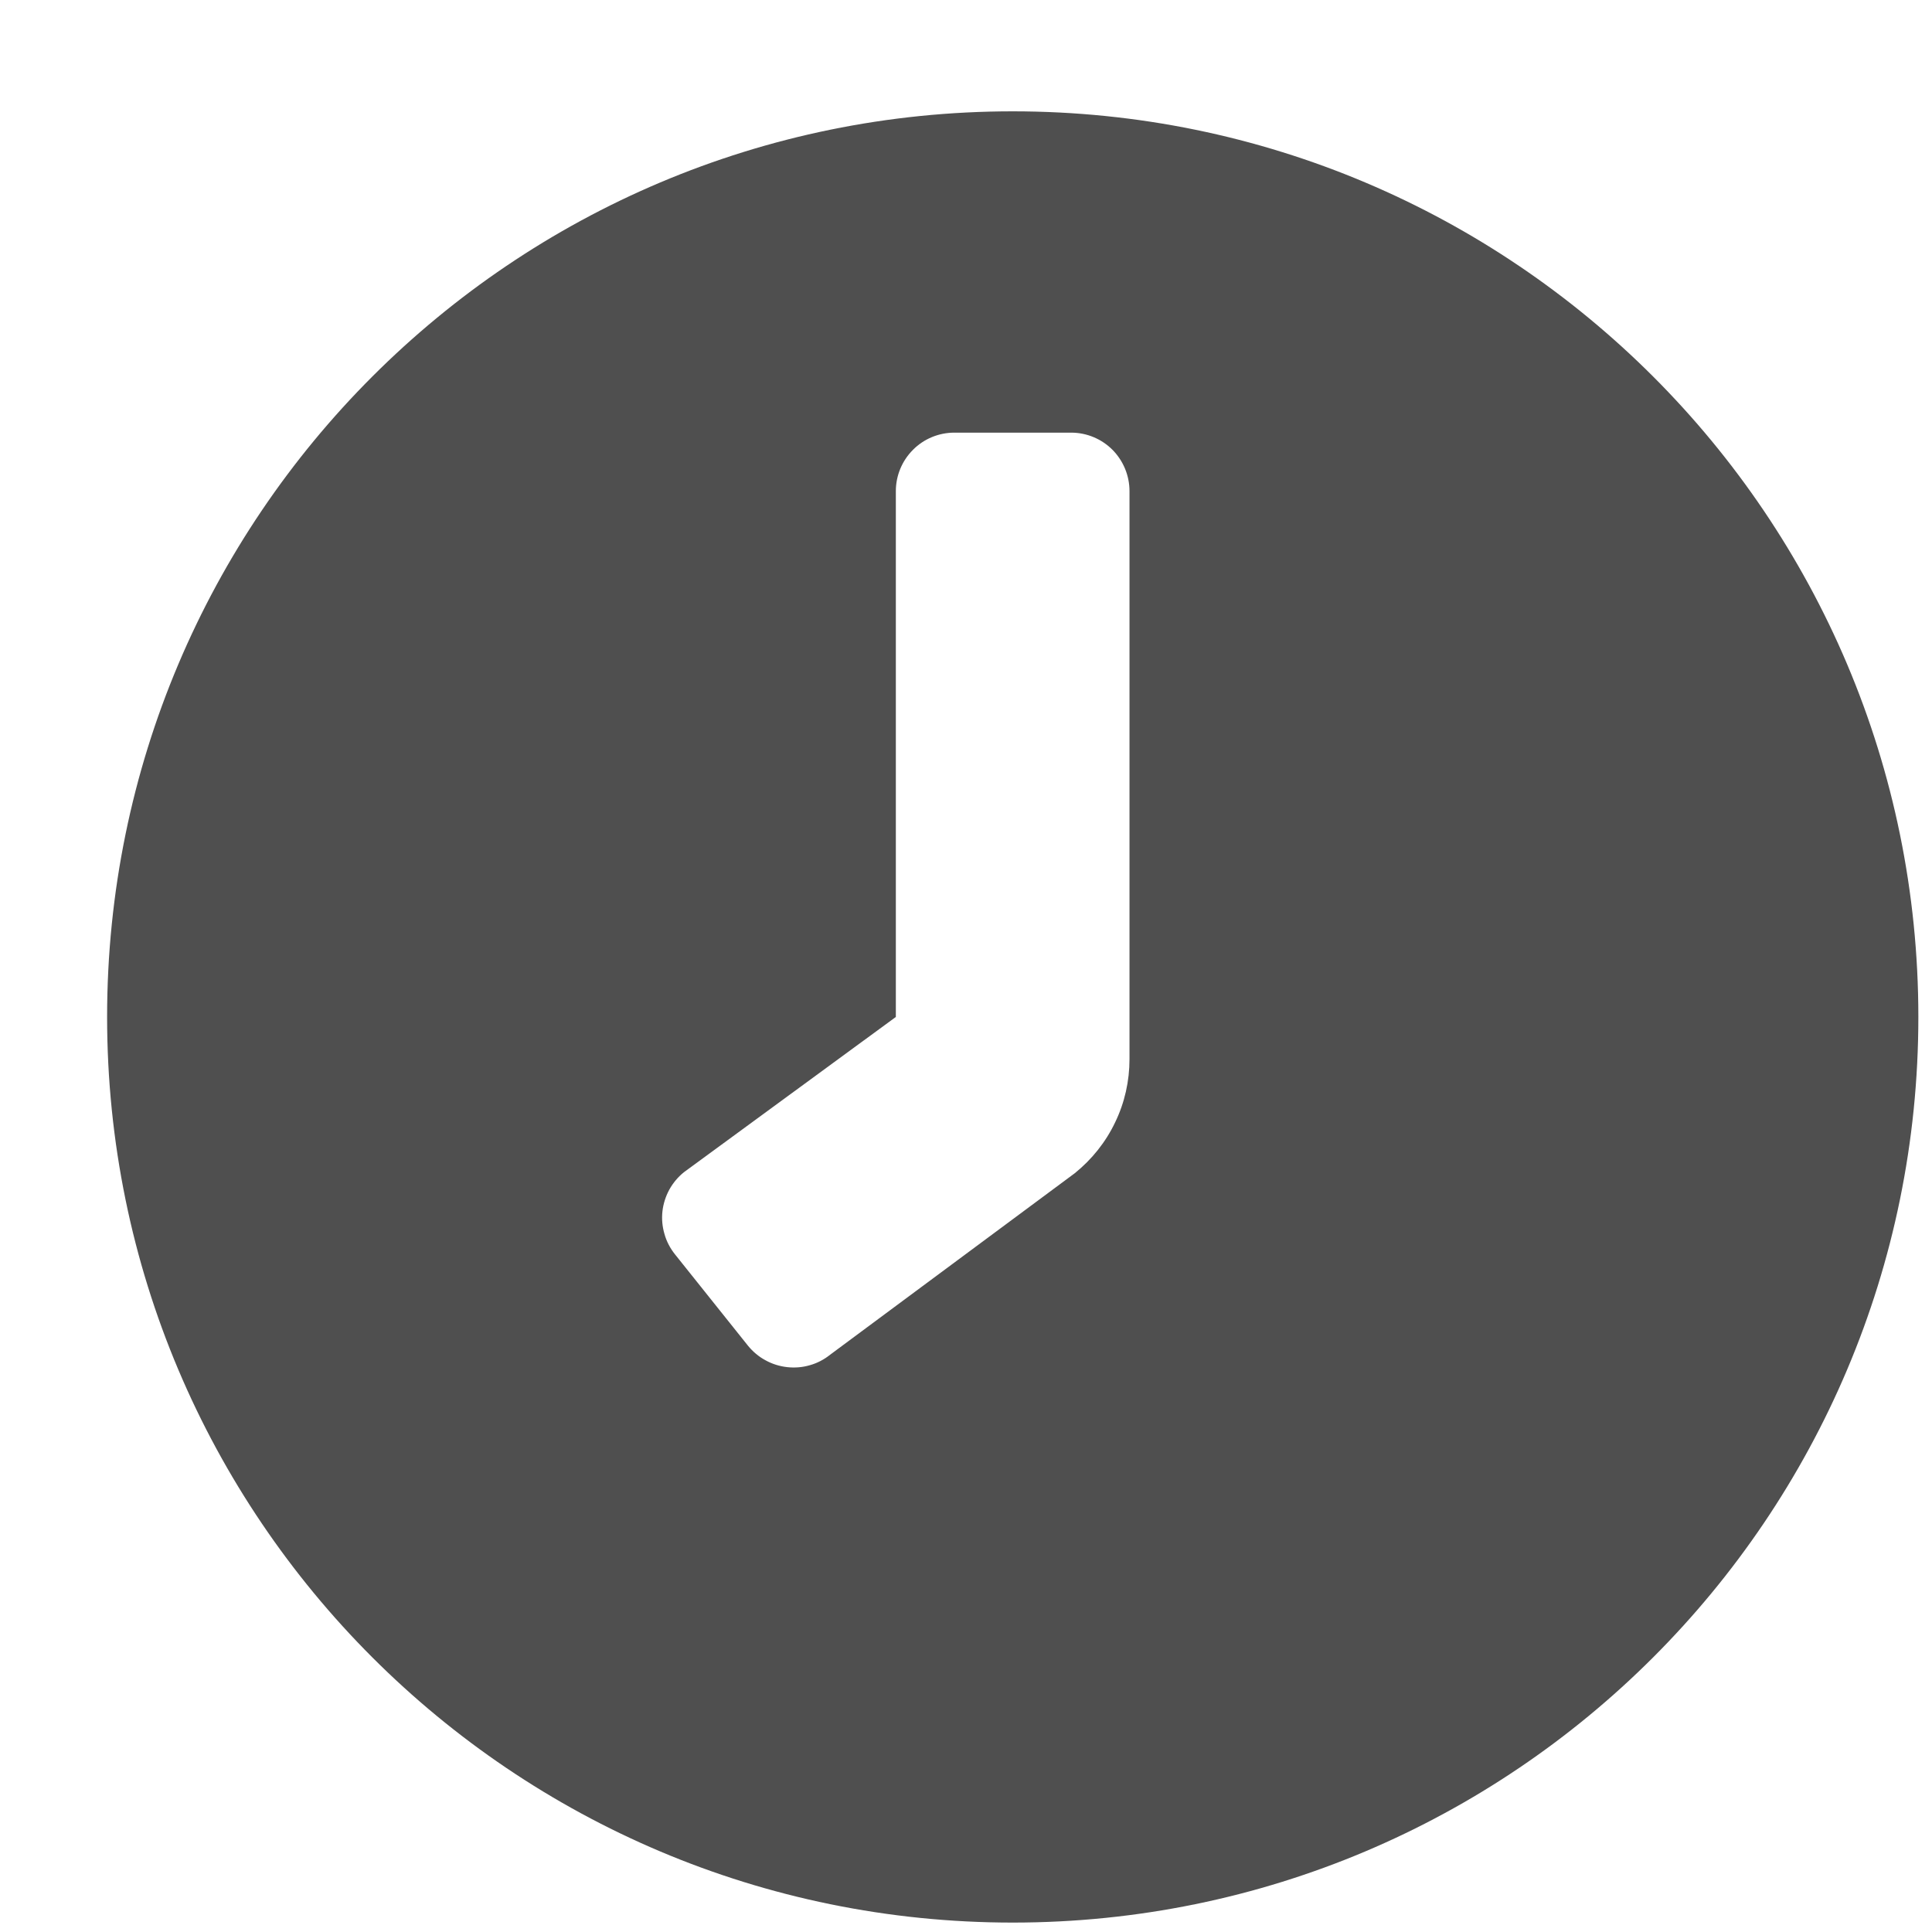 <svg width="16" height="16" viewBox="0 0 16 16" fill="none" xmlns="http://www.w3.org/2000/svg">
<path d="M8.387 0.922C12.53 0.922 15.887 4.279 15.887 8.422C15.887 12.565 12.53 15.922 8.387 15.922C4.244 15.922 0.887 12.565 0.887 8.422C0.887 4.279 4.244 0.922 8.387 0.922ZM5.59 10.388L6.194 11.144C6.234 11.193 6.283 11.235 6.339 11.265C6.395 11.296 6.456 11.315 6.519 11.322C6.582 11.329 6.646 11.324 6.707 11.306C6.768 11.289 6.825 11.259 6.875 11.219L8.901 9.716C9.042 9.602 9.157 9.459 9.235 9.295C9.314 9.132 9.354 8.953 9.354 8.771V4.067C9.354 3.939 9.303 3.816 9.213 3.725C9.122 3.634 8.999 3.583 8.871 3.583H7.903C7.775 3.583 7.651 3.634 7.561 3.725C7.47 3.816 7.419 3.939 7.419 4.067V8.422L5.665 9.707C5.615 9.747 5.574 9.796 5.543 9.852C5.513 9.907 5.493 9.969 5.486 10.032C5.479 10.095 5.485 10.159 5.503 10.22C5.52 10.281 5.55 10.338 5.59 10.388Z" fill="#4F4F4F"/>
</svg>

